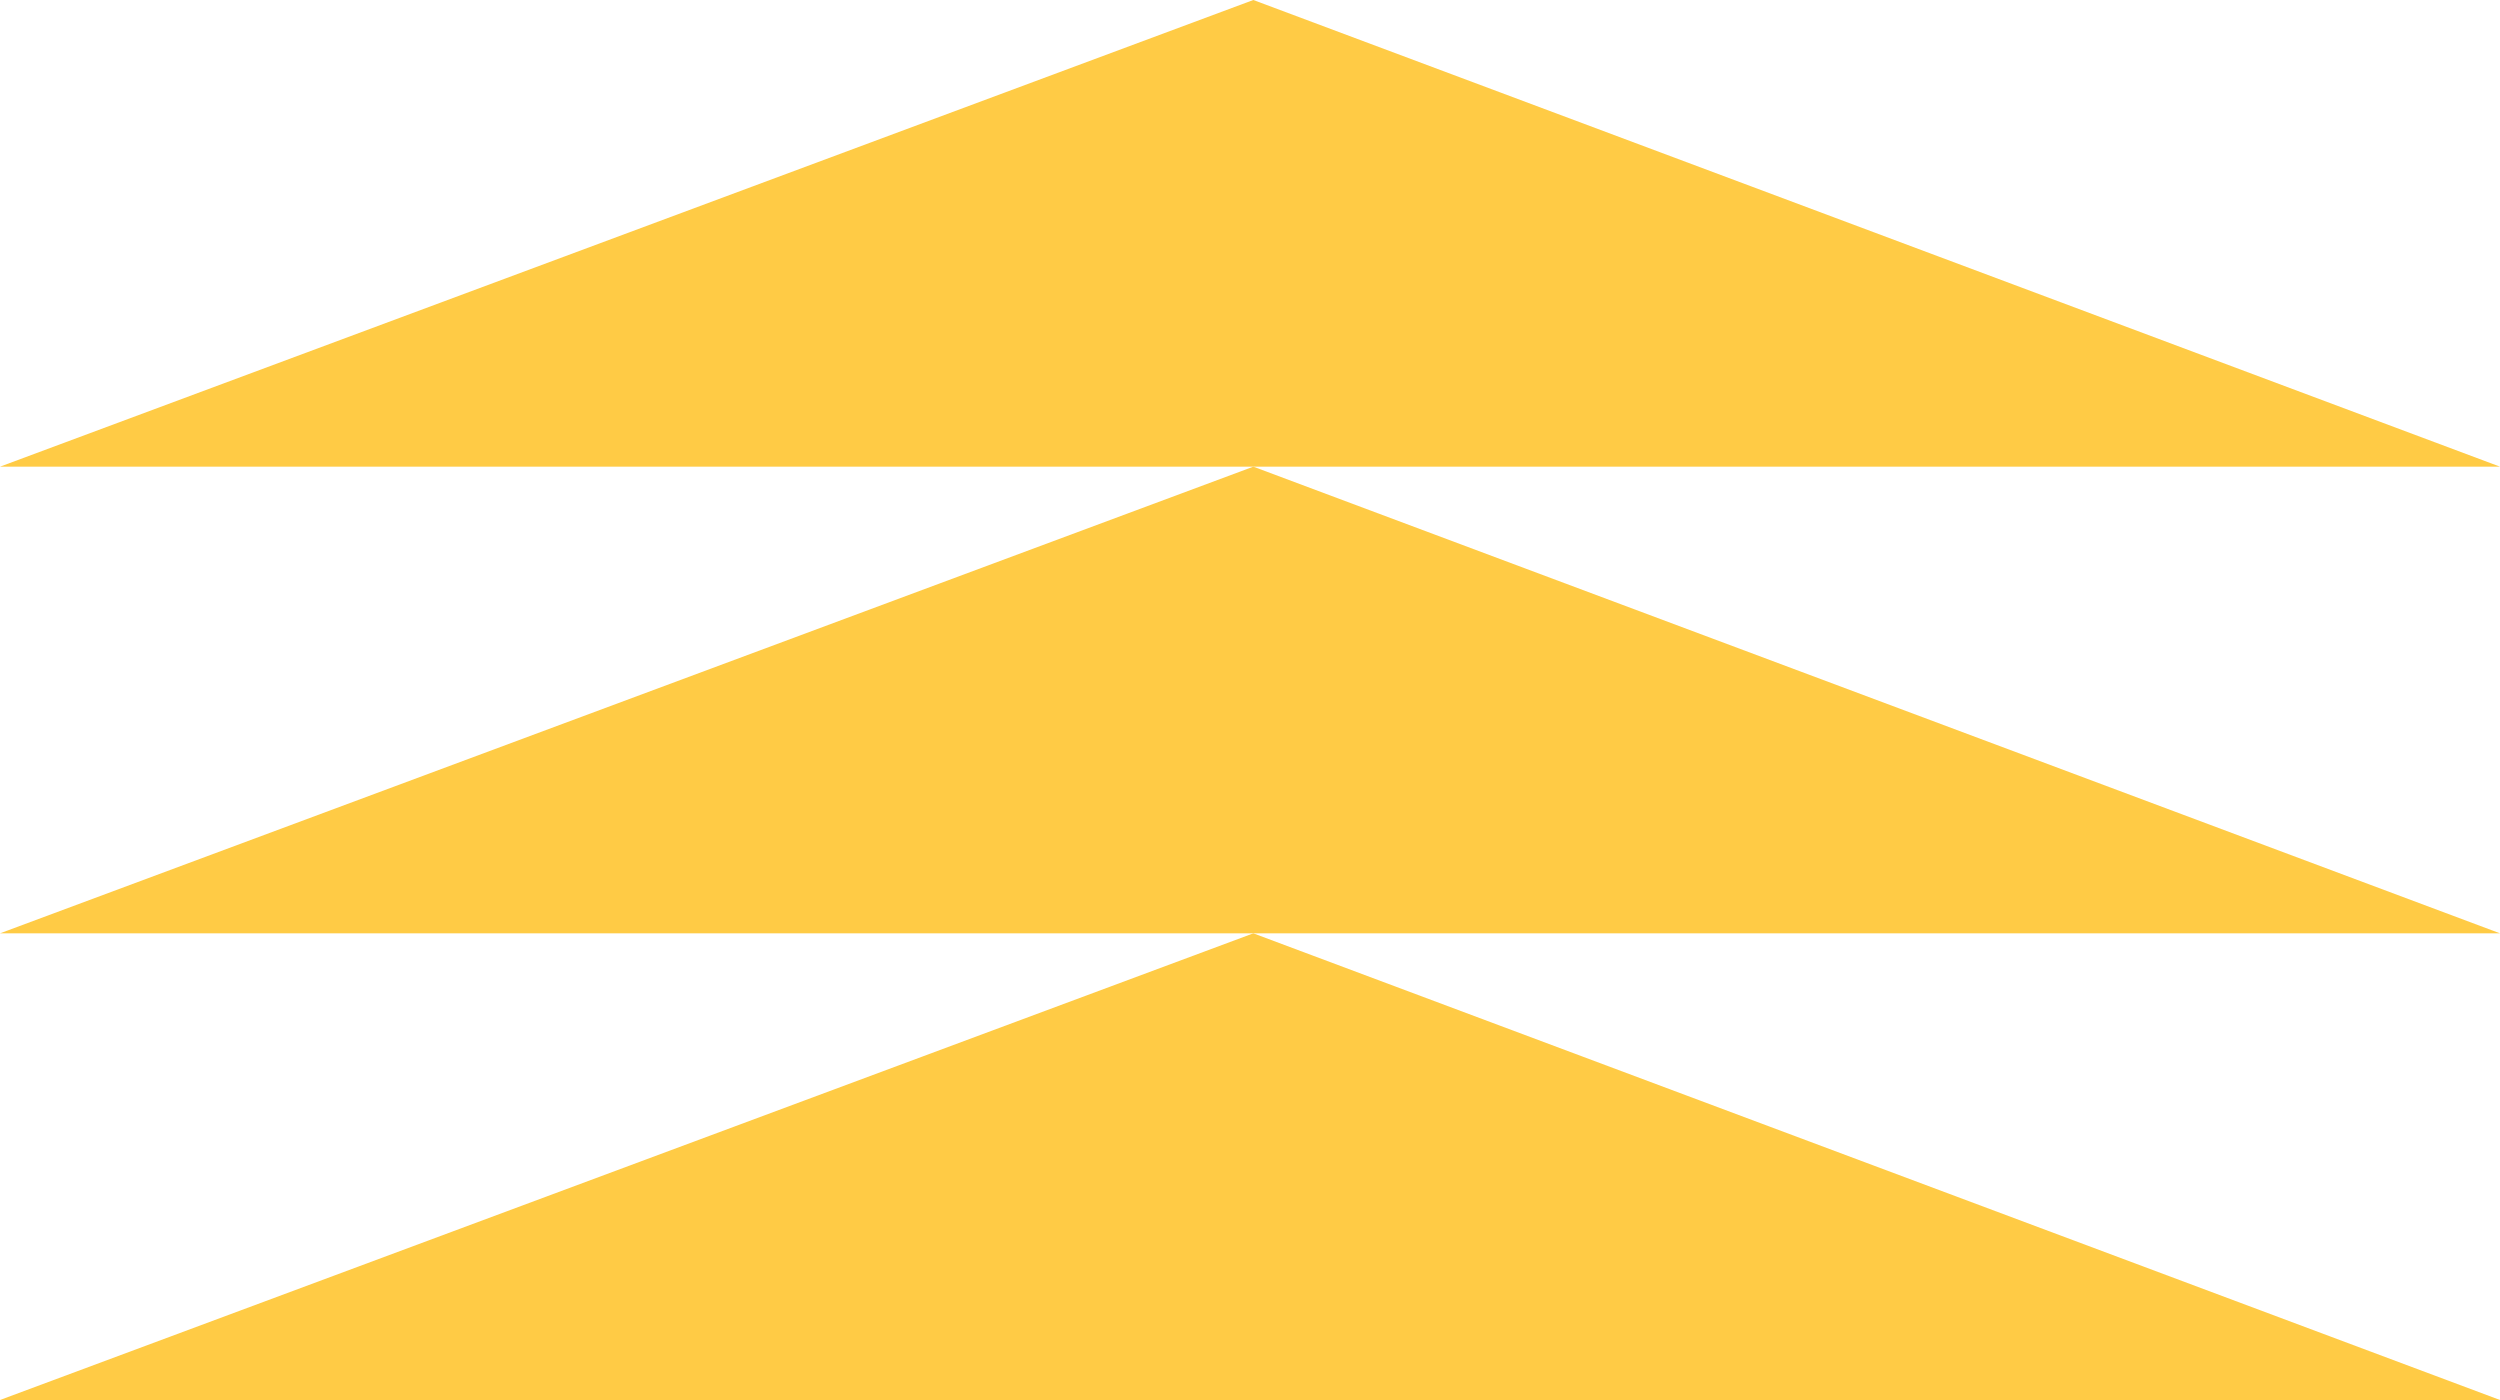 <svg width="375" height="210" viewBox="0 0 375 210" fill="none" xmlns="http://www.w3.org/2000/svg">
<path d="M188 0L0 70H375L188 0Z" fill="#FFCB45"/>
<path d="M188 70L0 140H375L188 70Z" fill="#FFCB45"/>
<path d="M188 140L0 210H375L188 140Z" fill="#FFCB45"/>
</svg>
